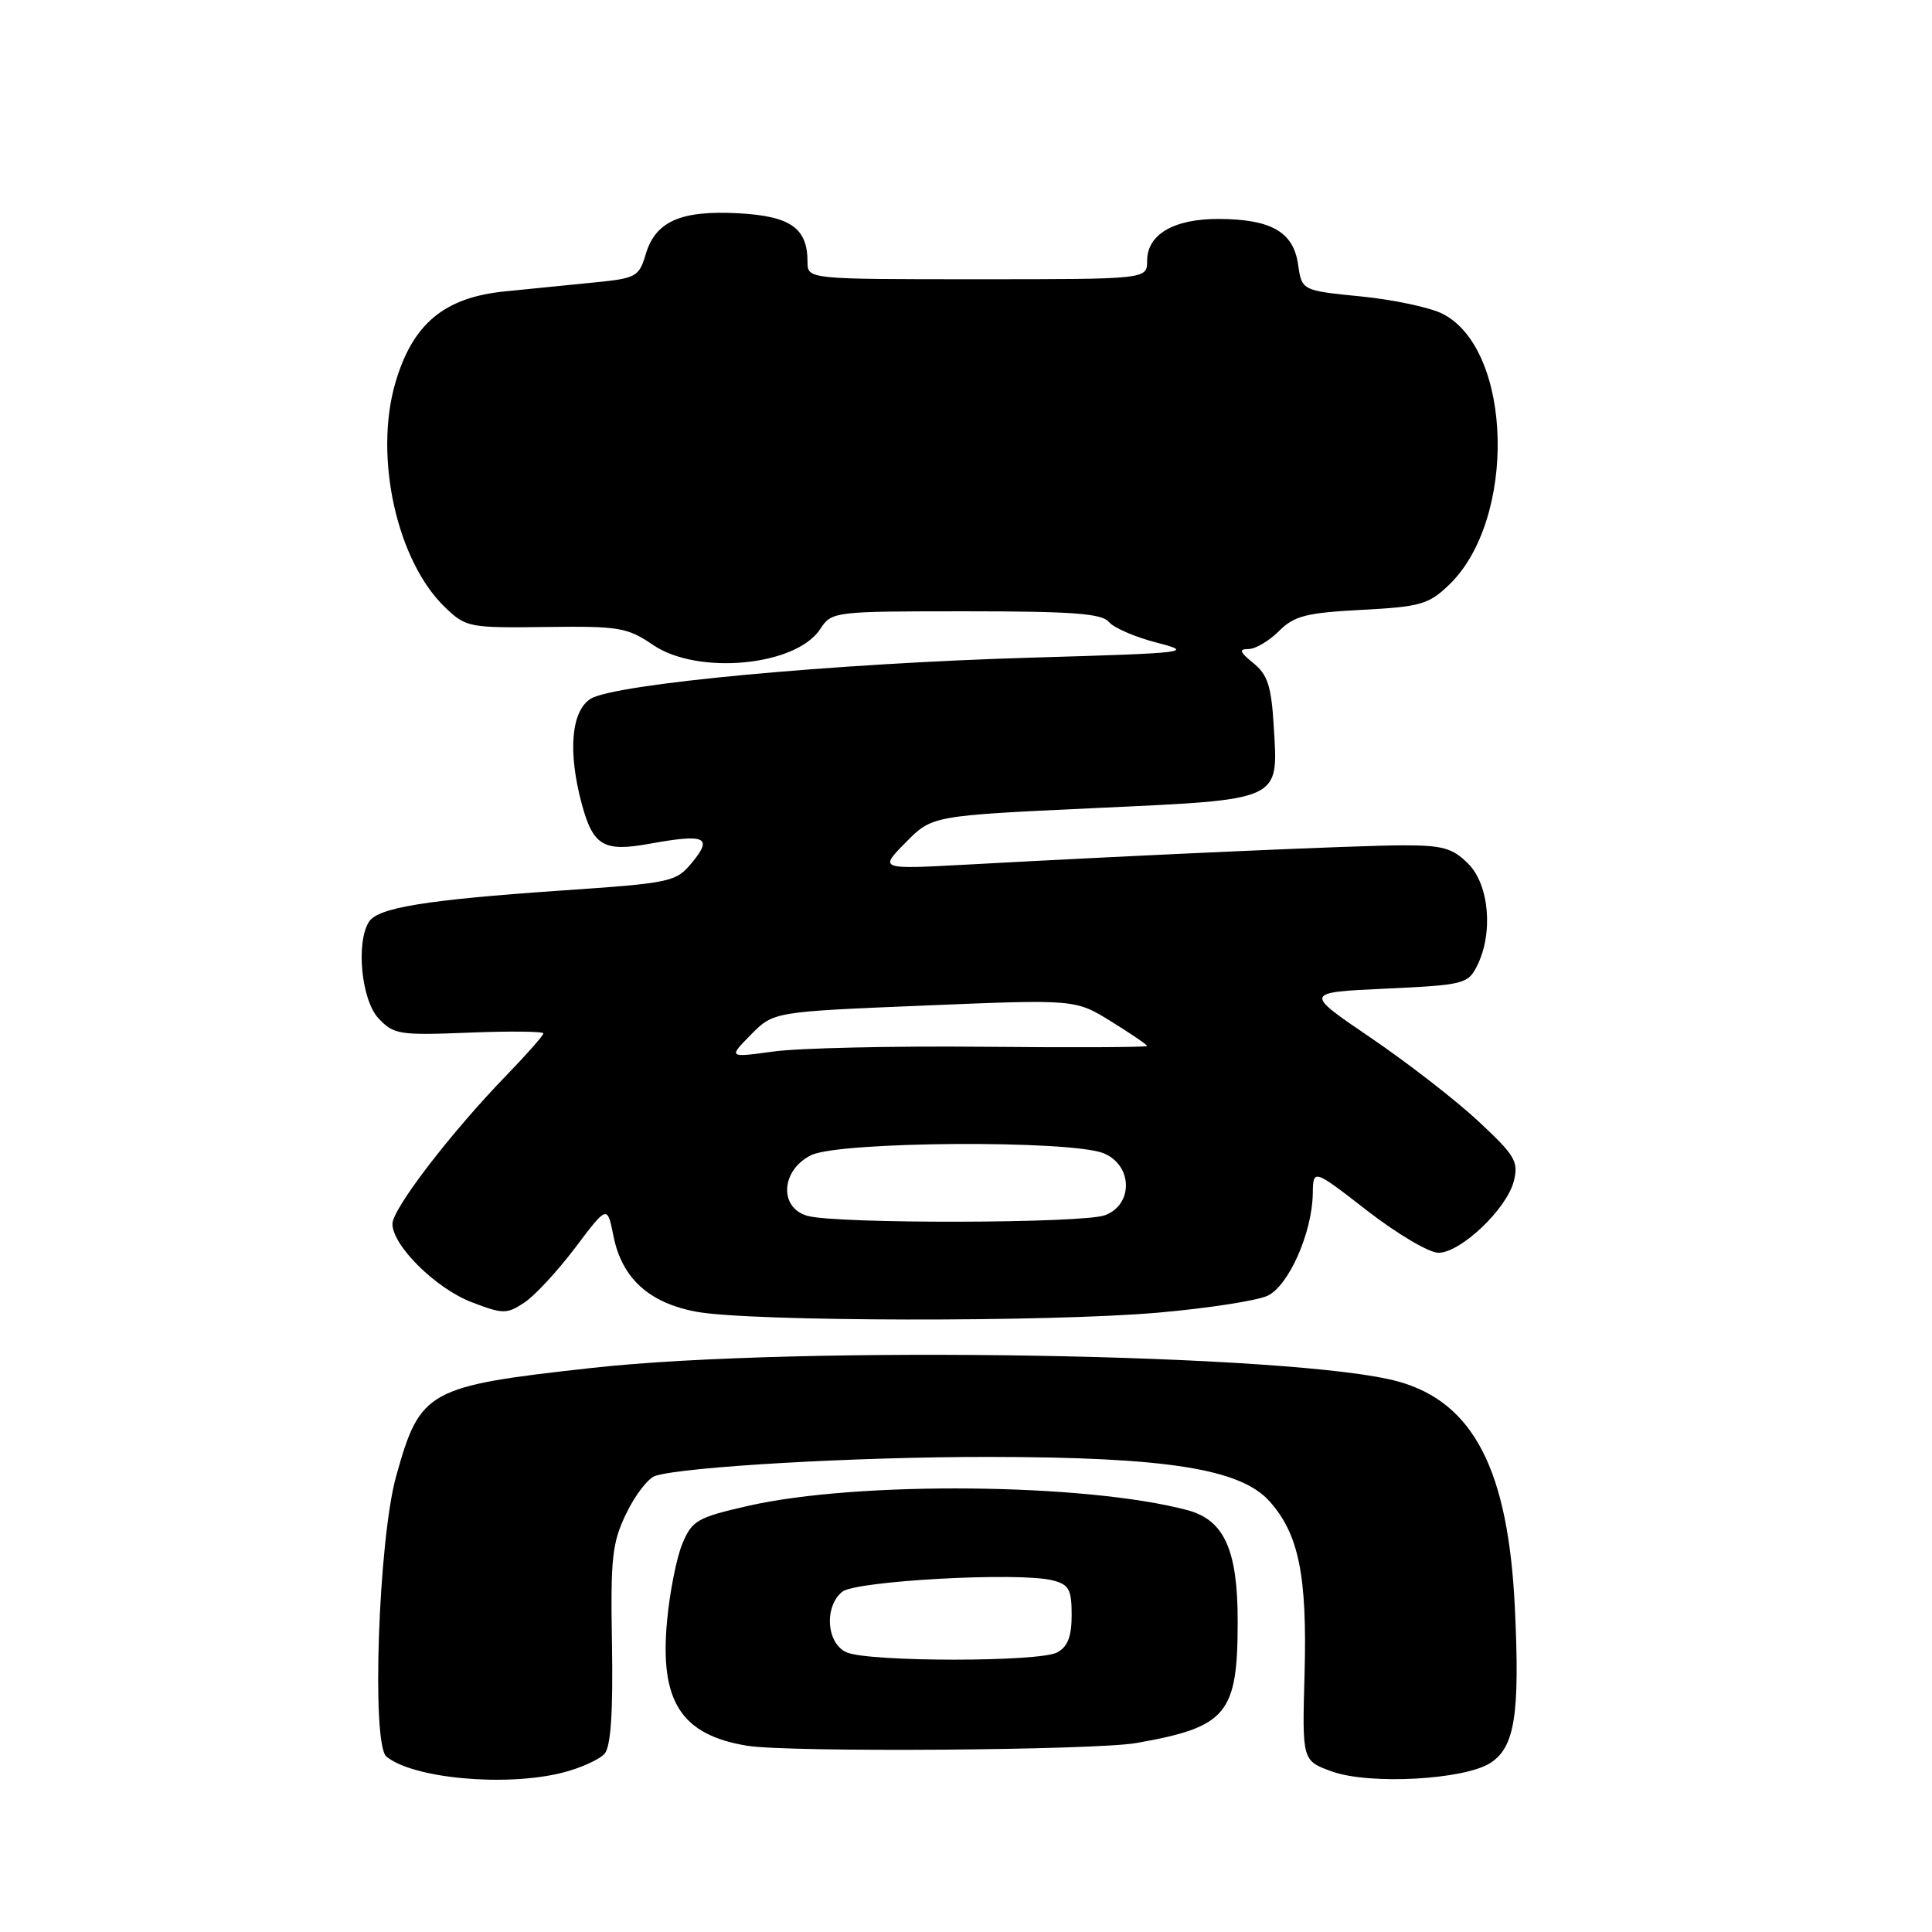 <?xml version="1.0" encoding="UTF-8" standalone="no"?>
<!DOCTYPE svg PUBLIC "-//W3C//DTD SVG 1.1//EN" "http://www.w3.org/Graphics/SVG/1.1/DTD/svg11.dtd" >
<svg xmlns="http://www.w3.org/2000/svg" xmlns:xlink="http://www.w3.org/1999/xlink" version="1.1" viewBox="0 0 256 256">
 <g >
 <path fill="currentColor"
d=" M 74.53 234.89 C 76.95 234.28 79.47 233.13 80.13 232.35 C 80.94 231.37 81.24 226.79 81.09 217.92 C 80.89 206.41 81.10 204.42 83.00 200.51 C 84.17 198.08 85.90 195.85 86.83 195.56 C 90.66 194.34 113.69 193.03 131.00 193.05 C 154.56 193.07 164.34 194.62 168.20 198.91 C 172.10 203.26 173.22 208.76 172.86 221.84 C 172.54 233.31 172.54 233.31 176.52 234.74 C 181.50 236.52 194.08 235.83 197.52 233.58 C 200.72 231.48 201.40 227.16 200.73 213.10 C 199.87 194.79 195.26 185.84 185.28 183.06 C 172.04 179.36 105.74 178.24 78.50 181.25 C 56.60 183.67 55.68 184.18 52.49 195.61 C 50.14 204.05 49.20 231.09 51.20 232.75 C 54.71 235.66 66.99 236.79 74.53 234.89 Z  M 150.57 230.96 C 162.59 228.84 164.00 227.15 164.00 214.82 C 164.00 205.34 162.21 201.40 157.33 200.10 C 143.89 196.52 113.65 196.23 99.16 199.53 C 92.40 201.07 91.70 201.47 90.42 204.54 C 89.65 206.37 88.74 210.98 88.39 214.77 C 87.39 225.44 90.24 229.88 99.00 231.32 C 104.48 232.22 145.01 231.93 150.57 230.96 Z  M 153.49 173.93 C 160.09 173.35 166.60 172.34 167.97 171.69 C 170.77 170.34 173.86 163.36 173.95 158.18 C 174.00 154.86 174.00 154.86 181.17 160.43 C 185.12 163.49 189.36 166.00 190.60 166.00 C 193.55 166.00 199.66 160.19 200.59 156.50 C 201.24 153.91 200.76 153.10 195.86 148.54 C 192.85 145.74 186.43 140.77 181.59 137.48 C 172.78 131.50 172.78 131.50 183.61 131.00 C 193.94 130.52 194.51 130.38 195.71 128.00 C 197.89 123.68 197.34 117.25 194.55 114.45 C 192.46 112.36 191.16 112.00 185.80 112.01 C 179.78 112.03 152.51 113.23 128.00 114.57 C 116.50 115.19 116.50 115.19 120.00 111.64 C 123.50 108.08 123.50 108.08 144.98 107.08 C 170.10 105.91 169.38 106.24 168.77 96.12 C 168.46 90.93 167.96 89.38 166.08 87.87 C 164.26 86.39 164.12 86.00 165.43 86.00 C 166.35 86.00 168.16 84.93 169.46 83.63 C 171.49 81.60 173.06 81.20 180.42 80.81 C 188.20 80.40 189.30 80.09 191.99 77.51 C 200.98 68.90 200.48 46.40 191.19 41.60 C 189.55 40.75 184.67 39.71 180.35 39.28 C 172.50 38.50 172.50 38.50 172.00 35.03 C 171.38 30.72 168.43 29.04 161.47 29.01 C 155.53 29.00 152.00 31.06 152.00 34.56 C 152.00 37.00 152.00 37.00 129.50 37.00 C 107.00 37.00 107.00 37.00 107.00 34.69 C 107.00 30.22 104.75 28.64 97.87 28.26 C 90.20 27.85 86.86 29.32 85.56 33.69 C 84.68 36.66 84.29 36.88 78.81 37.42 C 75.62 37.74 70.26 38.27 66.91 38.61 C 58.85 39.41 54.66 42.92 52.38 50.75 C 49.53 60.57 52.59 74.36 58.99 80.49 C 61.74 83.13 62.18 83.21 72.33 83.08 C 82.03 82.95 83.11 83.13 86.55 85.47 C 92.48 89.49 105.47 88.26 108.68 83.36 C 110.21 81.03 110.42 81.00 127.99 81.00 C 142.07 81.00 146.00 81.29 146.93 82.41 C 147.57 83.19 150.44 84.43 153.30 85.16 C 158.26 86.44 157.49 86.53 137.00 87.13 C 110.45 87.90 81.35 90.62 78.25 92.60 C 75.68 94.25 75.23 99.60 77.08 106.50 C 78.59 112.09 79.97 112.91 86.08 111.80 C 93.43 110.47 94.48 110.91 91.75 114.23 C 89.56 116.89 89.08 116.99 74.25 118.01 C 56.44 119.24 50.08 120.27 48.89 122.14 C 47.14 124.90 47.89 132.51 50.14 134.92 C 52.15 137.08 52.88 137.20 62.14 136.83 C 67.56 136.61 72.00 136.66 72.00 136.93 C 72.00 137.21 69.80 139.70 67.12 142.47 C 59.78 150.04 52.00 160.17 52.00 162.17 C 52.00 165.05 57.77 170.75 62.53 172.56 C 66.63 174.13 67.14 174.14 69.45 172.62 C 70.82 171.73 73.86 168.45 76.21 165.34 C 80.47 159.69 80.47 159.69 81.28 163.75 C 82.39 169.37 86.00 172.66 92.32 173.82 C 99.51 175.13 138.98 175.20 153.49 173.93 Z  M 112.25 218.97 C 109.54 217.88 109.14 212.96 111.59 210.92 C 113.34 209.47 135.01 208.28 139.45 209.40 C 141.64 209.95 142.00 210.59 142.00 213.98 C 142.00 216.86 141.48 218.21 140.07 218.96 C 137.71 220.23 115.39 220.23 112.25 218.97 Z  M 107.00 161.11 C 103.17 160.04 103.48 155.02 107.50 153.06 C 111.24 151.23 141.92 151.04 146.25 152.82 C 150.08 154.40 150.20 159.59 146.43 161.02 C 143.56 162.12 110.88 162.19 107.00 161.11 Z  M 99.50 137.10 C 102.50 134.06 102.50 134.06 122.50 133.24 C 142.50 132.41 142.50 132.41 147.25 135.36 C 149.86 136.97 152.00 138.44 152.00 138.60 C 152.00 138.77 142.21 138.82 130.25 138.70 C 118.29 138.59 105.80 138.87 102.50 139.33 C 96.50 140.15 96.50 140.15 99.50 137.10 Z "/>
</g>
</svg>